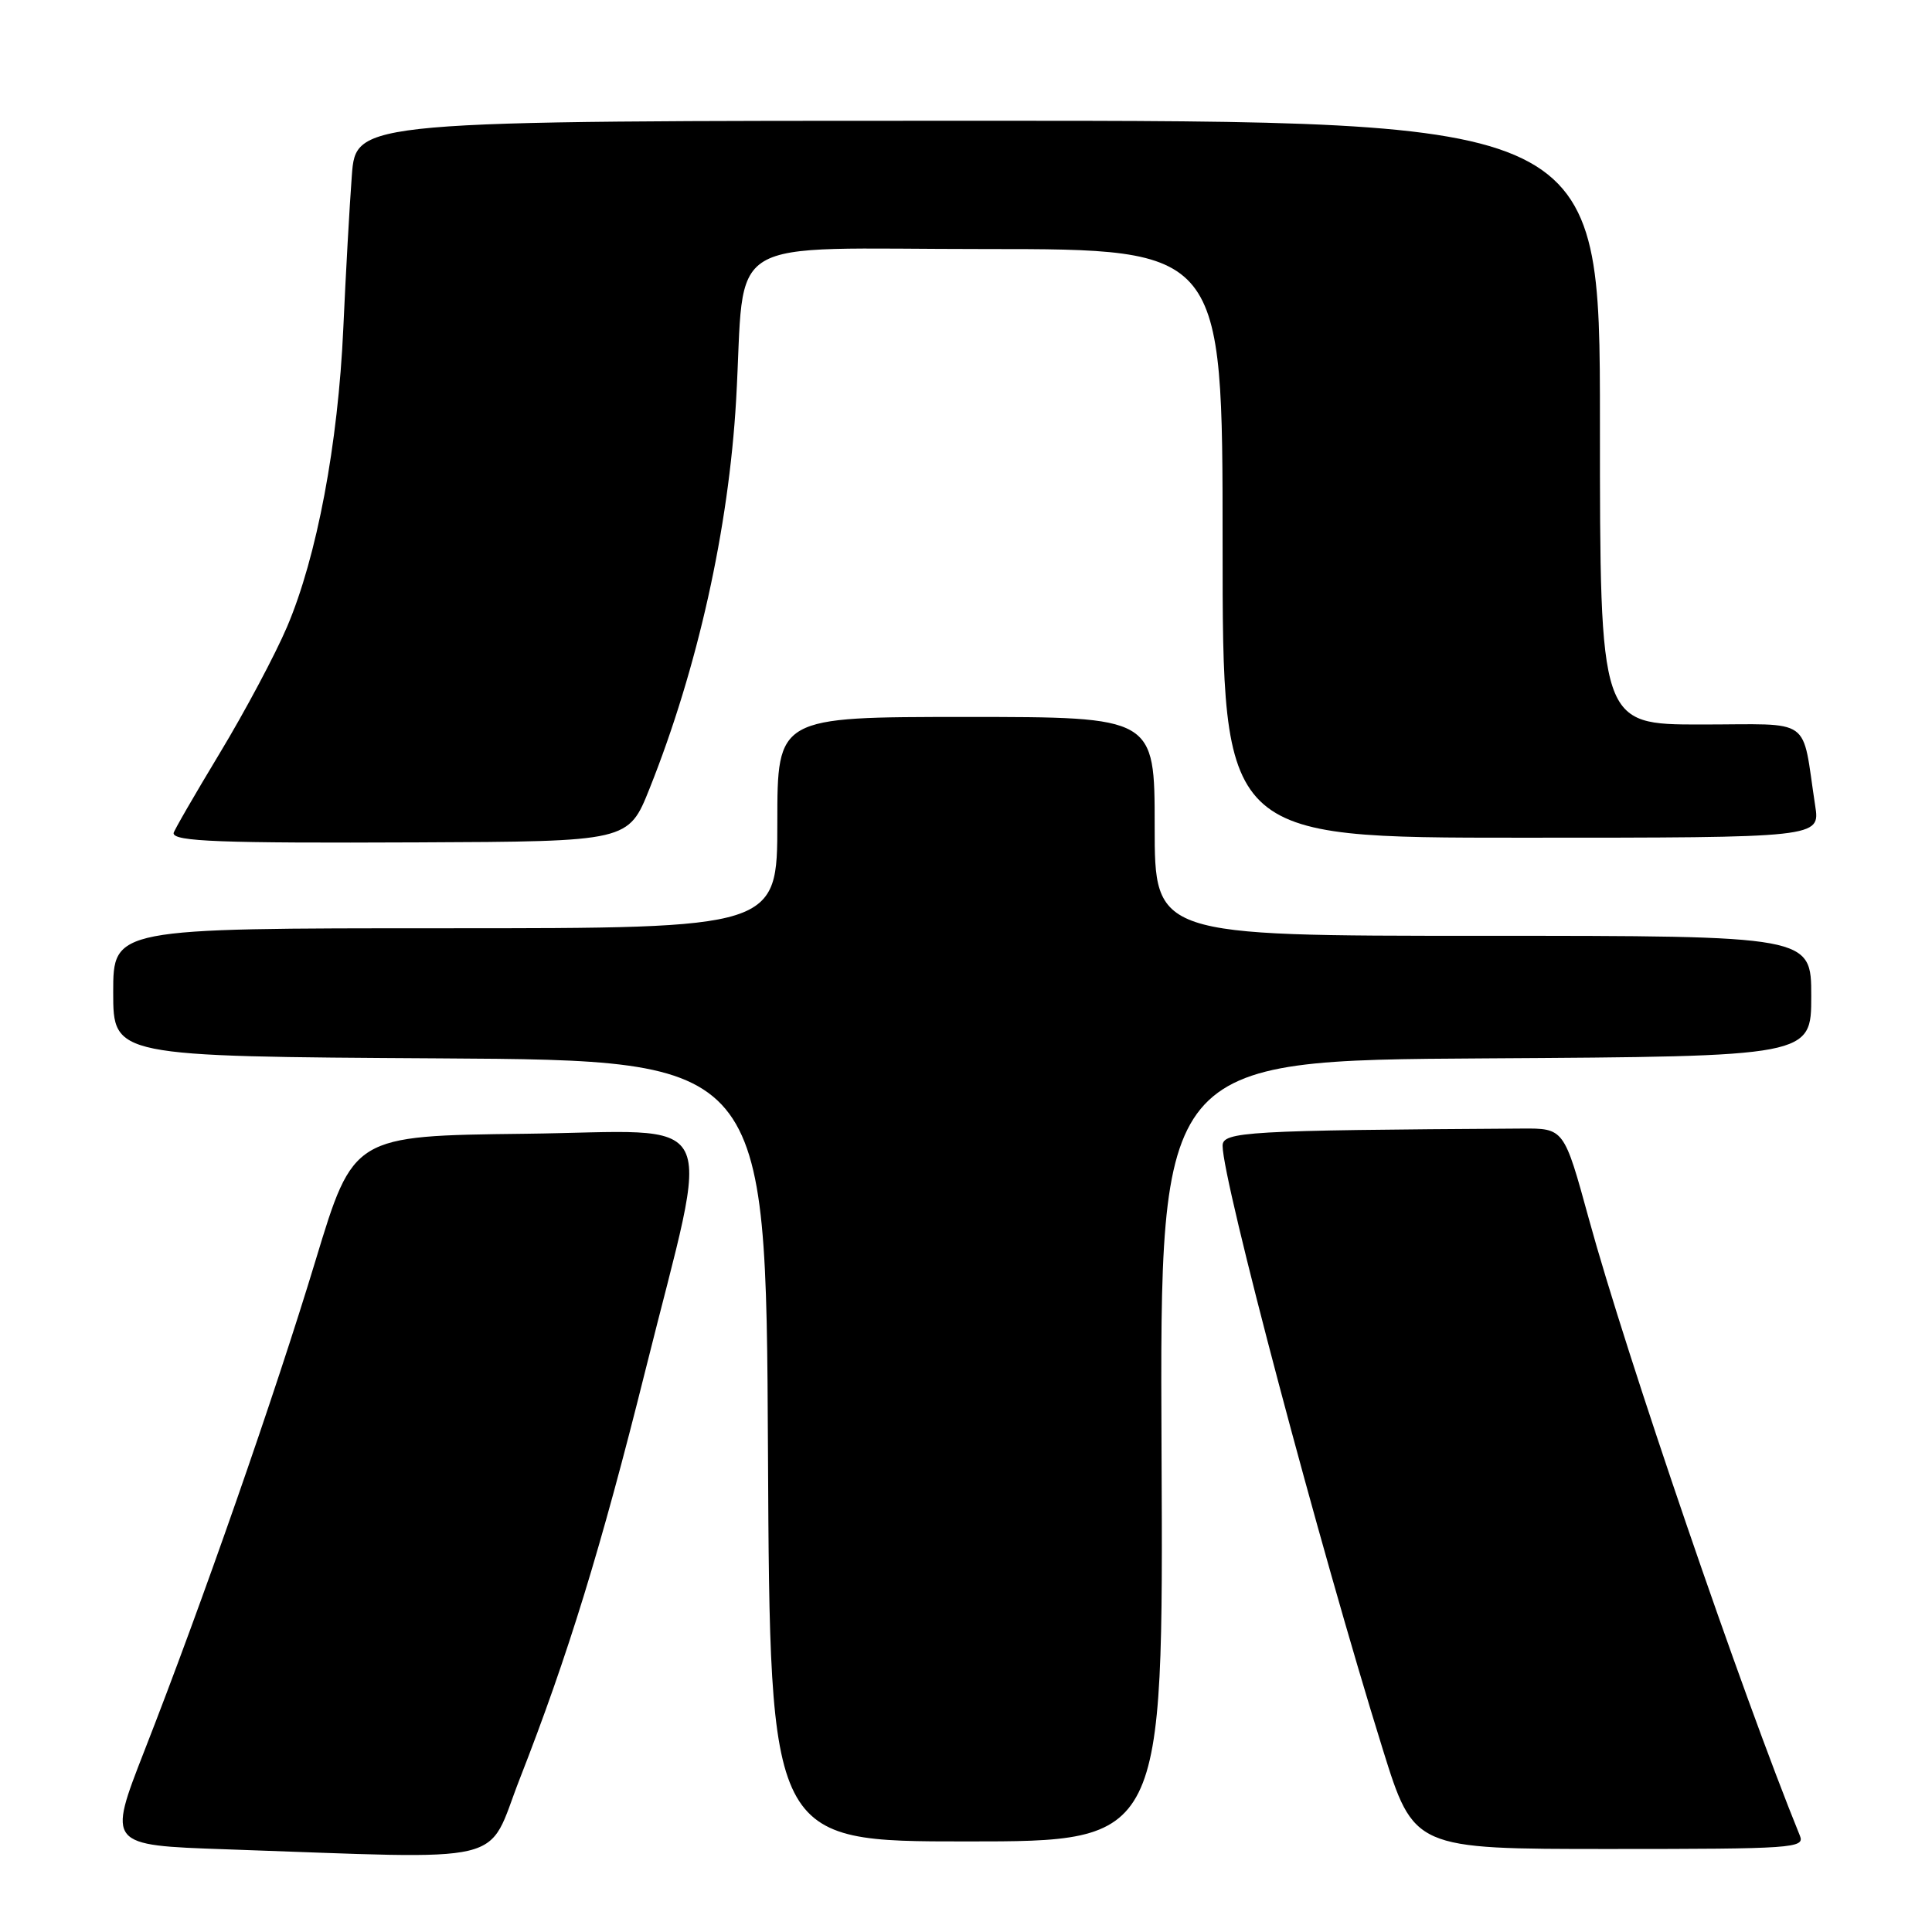 <?xml version="1.0" encoding="UTF-8" standalone="no"?>
<!DOCTYPE svg PUBLIC "-//W3C//DTD SVG 1.1//EN" "http://www.w3.org/Graphics/SVG/1.1/DTD/svg11.dtd" >
<svg xmlns="http://www.w3.org/2000/svg" xmlns:xlink="http://www.w3.org/1999/xlink" version="1.1" viewBox="0 0 256 256">
 <g >
 <path fill="currentColor"
d=" M 68.86 235.73 C 75.25 219.40 79.65 205.09 85.51 181.61 C 94.29 146.40 96.08 149.92 69.54 150.23 C 46.82 150.50 46.82 150.50 41.83 166.96 C 36.39 184.92 26.81 212.37 19.13 232.00 C 14.25 244.50 14.25 244.50 29.87 245.04 C 68.32 246.36 64.33 247.31 68.86 235.73 Z  M 238.50 243.25 C 230.81 224.36 215.46 179.52 210.53 161.50 C 207.24 149.50 207.24 149.50 201.62 149.54 C 165.14 149.77 162.00 149.95 162.00 151.82 C 162.00 156.46 174.85 204.90 183.21 231.75 C 187.34 245.00 187.34 245.00 213.27 245.00 C 237.58 245.00 239.17 244.89 238.50 243.25 Z  M 153.91 192.25 C 153.67 140.50 153.67 140.50 196.83 140.24 C 240.00 139.98 240.00 139.98 240.00 131.99 C 240.00 124.00 240.00 124.00 196.50 124.00 C 153.00 124.00 153.00 124.00 153.00 109.50 C 153.00 95.00 153.00 95.00 128.00 95.00 C 103.00 95.00 103.00 95.00 103.00 109.00 C 103.00 123.00 103.00 123.00 59.00 123.00 C 15.00 123.00 15.00 123.00 15.00 131.49 C 15.00 139.98 15.00 139.98 58.25 140.24 C 101.50 140.50 101.50 140.50 101.76 192.25 C 102.02 244.00 102.02 244.00 128.08 244.00 C 154.15 244.00 154.15 244.00 153.91 192.25 Z  M 86.07 104.49 C 92.44 88.54 96.56 70.04 97.54 53.00 C 98.82 30.70 95.01 33.00 130.57 33.00 C 162.00 33.00 162.00 33.00 162.00 72.00 C 162.00 111.00 162.00 111.00 201.59 111.00 C 241.18 111.00 241.18 111.00 240.52 106.75 C 238.68 94.76 240.43 96.00 225.39 96.00 C 212.00 96.00 212.00 96.00 212.00 56.00 C 212.00 16.00 212.00 16.00 129.59 16.00 C 47.17 16.00 47.17 16.00 46.62 23.25 C 46.32 27.24 45.81 36.35 45.49 43.50 C 44.80 58.85 41.99 73.78 38.04 83.05 C 36.48 86.72 32.46 94.27 29.10 99.83 C 25.75 105.39 23.00 110.14 23.00 110.40 C 23.00 111.50 29.13 111.74 55.39 111.62 C 83.27 111.50 83.27 111.50 86.07 104.49 Z "/>
</g>
</svg>